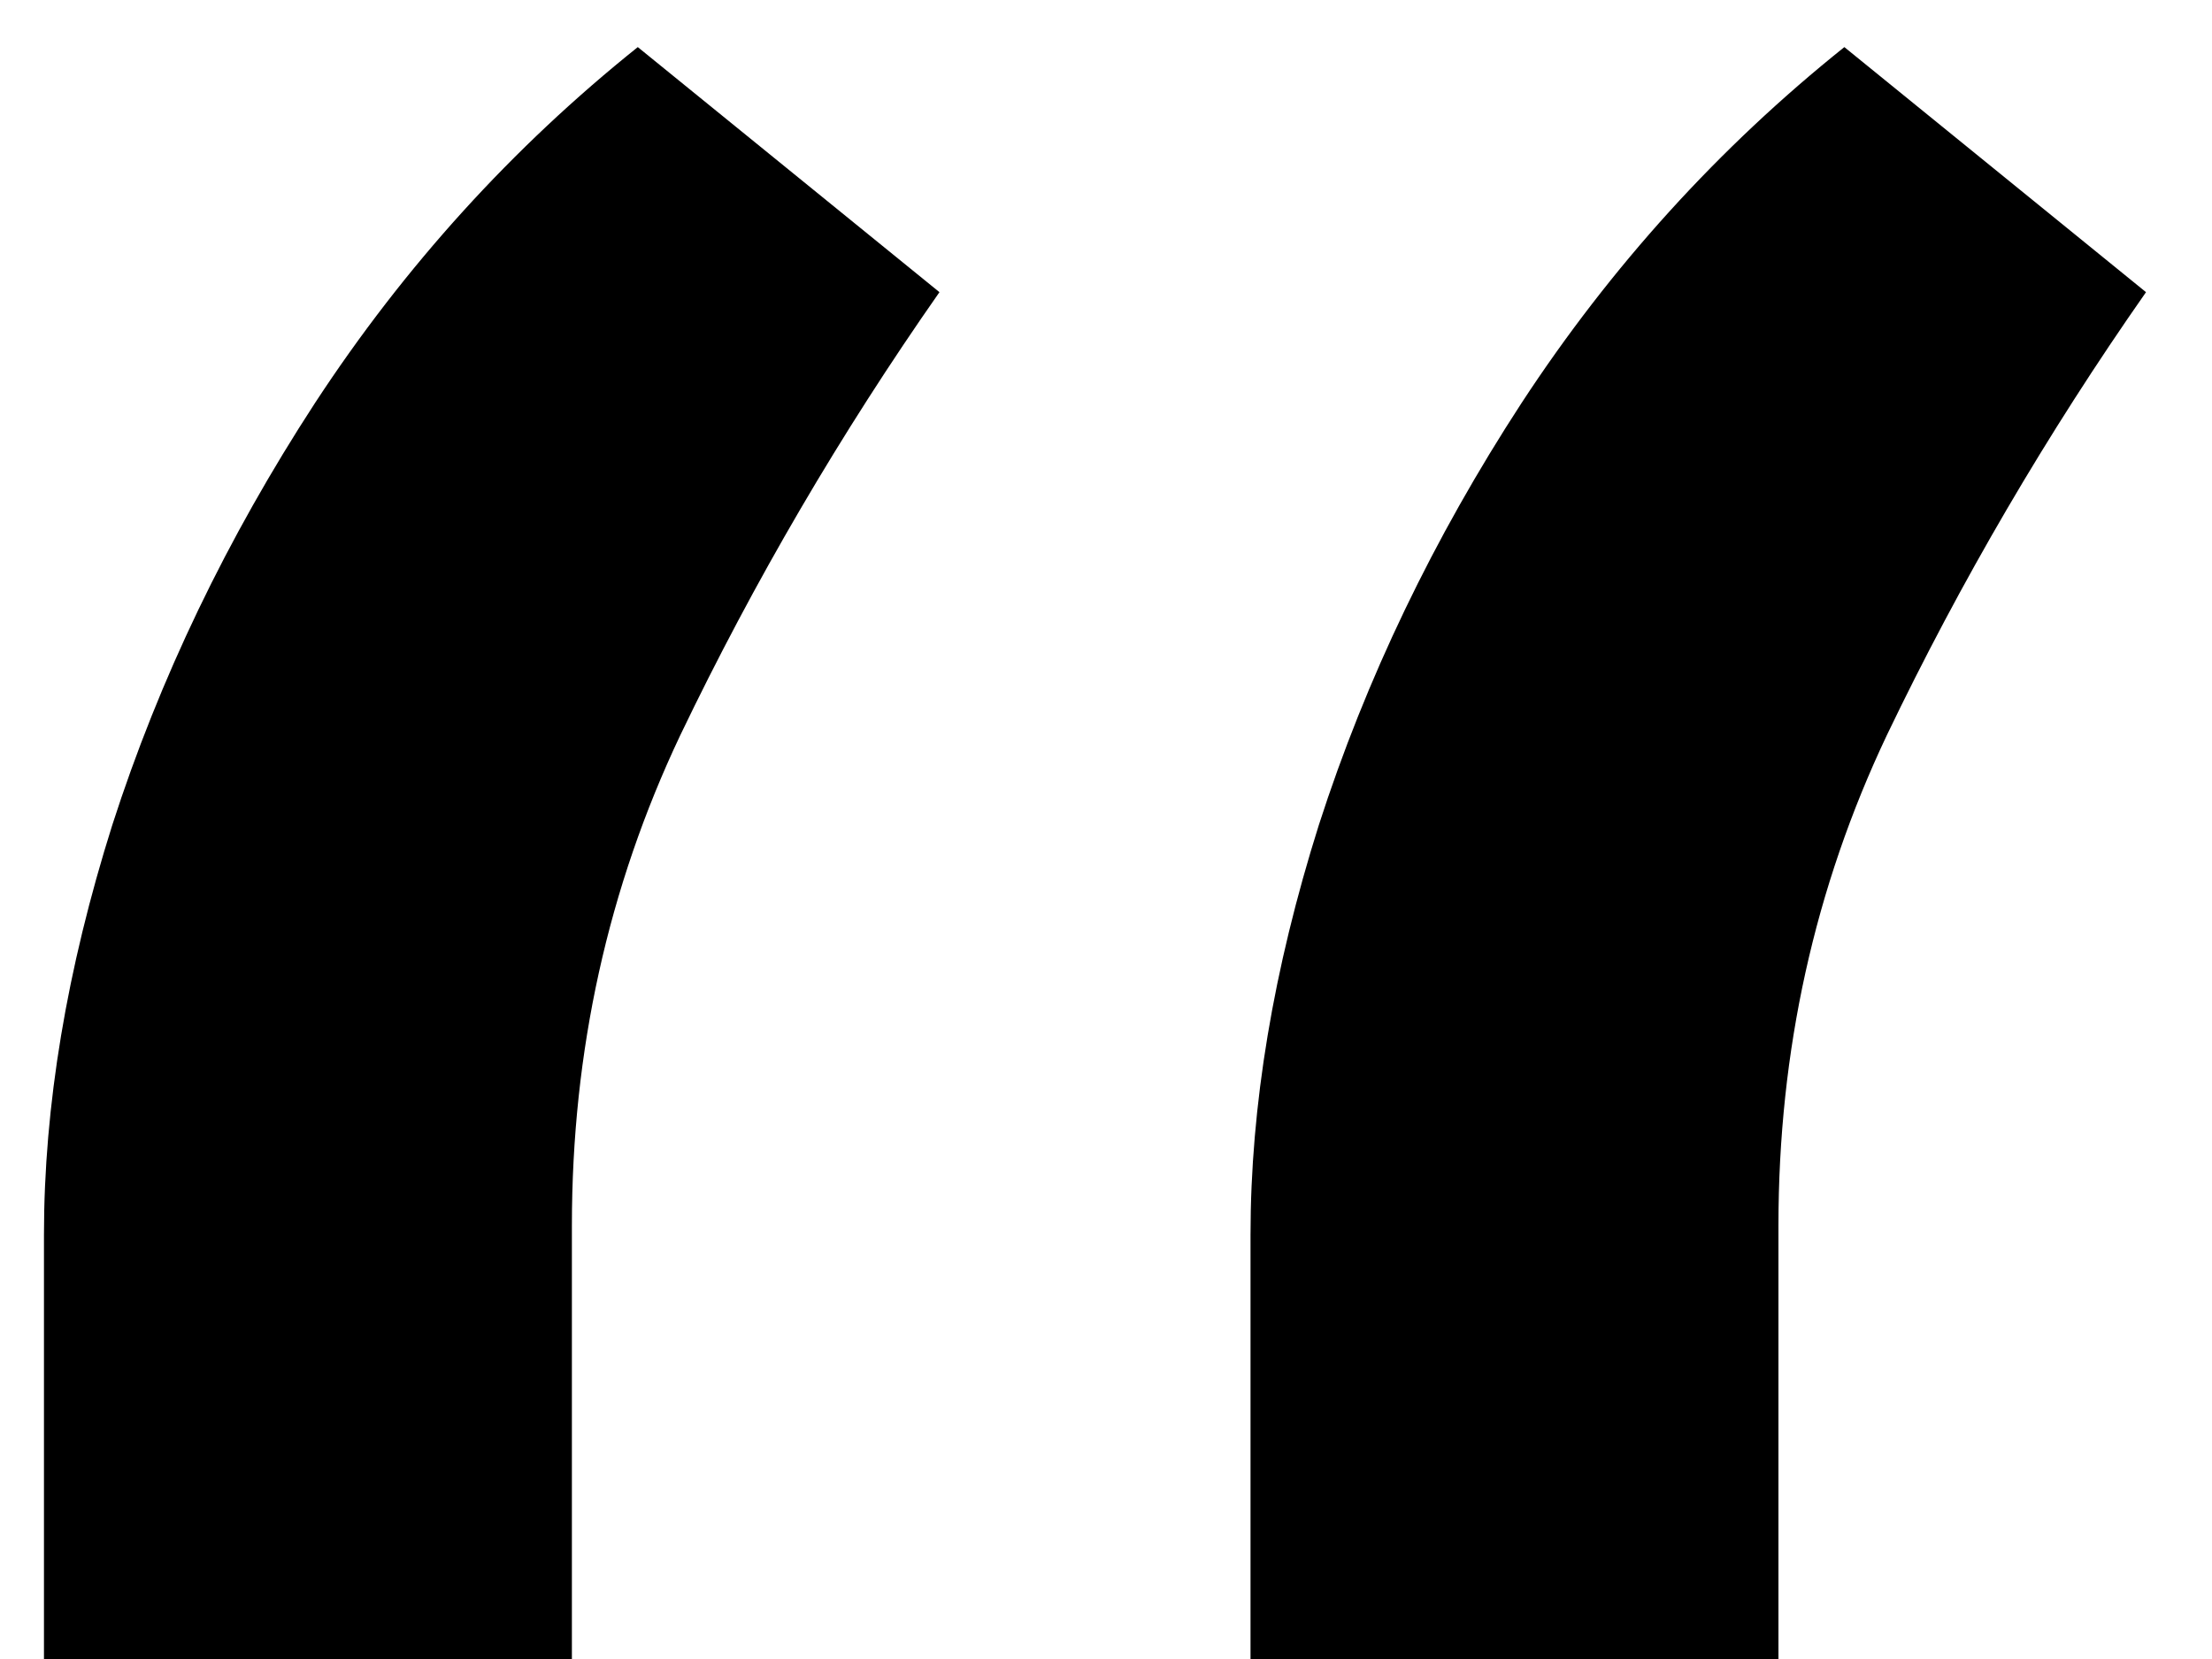 <svg width="24" height="18" viewBox="0 0 24 18" fill="none" xmlns="http://www.w3.org/2000/svg">
<path d="M0.477 18V13.398C0.477 12 0.724 10.517 1.219 8.949C1.73 7.364 2.463 5.838 3.418 4.372C4.389 2.889 5.557 1.602 6.92 0.511L10.193 3.17C9.119 4.705 8.182 6.307 7.381 7.977C6.597 9.631 6.205 11.403 6.205 13.296V18H0.477ZM13.568 18V13.398C13.568 12 13.815 10.517 14.31 8.949C14.821 7.364 15.554 5.838 16.509 4.372C17.48 2.889 18.648 1.602 20.011 0.511L23.284 3.17C22.21 4.705 21.273 6.307 20.472 7.977C19.688 9.631 19.296 11.403 19.296 13.296V18H13.568Z" fill="black"/>
</svg>
